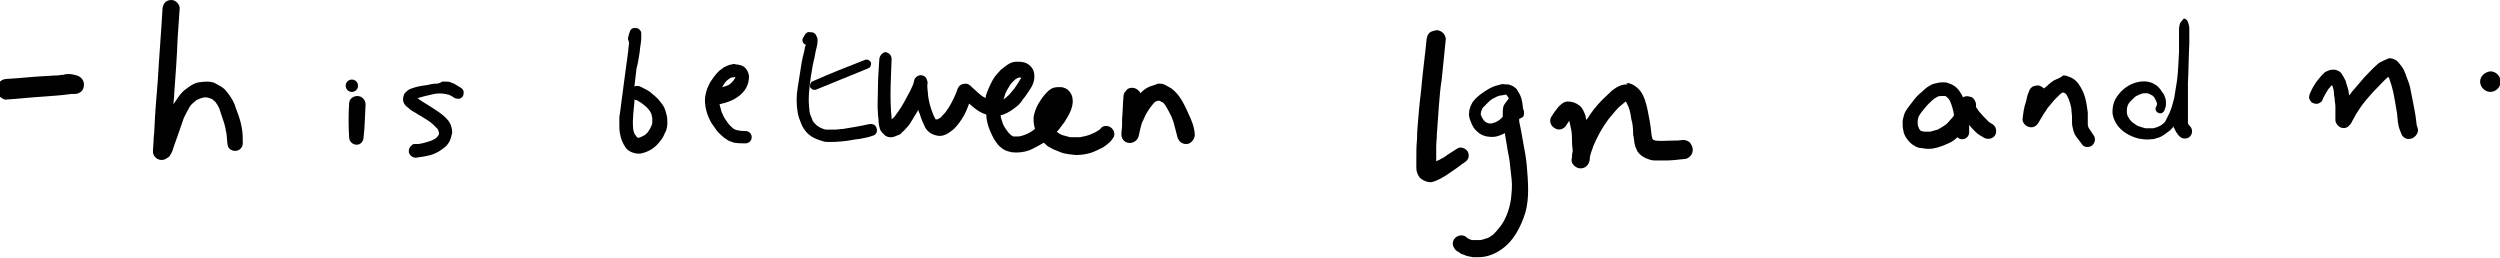 <?xml version="1.0" encoding="utf-8"?>
<!-- Generator: Adobe Illustrator 20.1.0, SVG Export Plug-In . SVG Version: 6.00 Build 0)  -->
<svg version="1.1" id="Layer_1" xmlns="http://www.w3.org/2000/svg" xmlns:xlink="http://www.w3.org/1999/xlink" x="0px" y="0px"
	 viewBox="0 0 364.5 37.6" style="enable-background:new 0 0 364.5 37.6;" xml:space="preserve">
<style type="text/css">
	.st0{fill:#010101;}
</style>
<path class="st0" d="M9.3,10.9c-0.4,0-0.7,0.1-1,0.1C7.6,11,7,11.1,6.4,11.1c-1.8,0.1-3.5,0.3-5.3,0.4c-0.4,0-0.8,0.1-1.1,0.4
	c-0.3,0.3-0.4,0.7-0.4,1.1c0,0.4,0.2,0.8,0.4,1.1c0.3,0.3,0.7,0.5,1.1,0.4c1.7-0.1,3.3-0.3,5-0.4c1.4-0.1,2.9-0.2,4.3-0.4
	c0.2,0,0.3,0,0.5,0c0.6,0,1.2-0.4,1.3-1c0.2-0.8-0.3-1.5-1-1.7c-0.4-0.1-0.7-0.2-1.1-0.2c-0.1,0-0.1,0-0.2,0
	C9.8,10.8,9.5,10.8,9.3,10.9L9.3,10.9z"/>
<path class="st0" d="M23.7,1.2c-0.2,3.5-0.5,7.1-0.7,10.6c-0.2,2.4-0.4,4.8-0.5,7.2c0,0.4-0.1,0.9-0.1,1.3c0,0.6-0.1,1.2-0.1,1.8
	c0,0.9,1,1.5,1.8,1.1c0.2-0.1,0.3-0.2,0.5-0.3c0.2-0.2,0.4-0.6,0.5-0.8c0.1-0.3,0.2-0.6,0.3-0.9c0.2-0.5,0.3-0.9,0.5-1.4
	c0.3-0.9,0.6-1.7,0.9-2.6c0.3-0.6,0.6-1.2,0.9-1.7c0.2-0.3,0.5-0.5,0.7-0.7c0.2-0.2,0.4-0.3,0.7-0.4c0.2-0.1,0.4-0.1,0.6-0.2
	c0.1,0,0.3,0,0.4,0c0.2,0,0.3,0.1,0.5,0.1c0.1,0.1,0.3,0.1,0.4,0.2c0.2,0.2,0.4,0.3,0.5,0.5c0.3,0.4,0.5,0.8,0.6,1.2
	c0.2,0.6,0.4,1.2,0.6,1.8c0.1,0.3,0.1,0.5,0.2,0.8c0,0.2,0,0.3,0.1,0.5c0.1,0.7,0.1,1.3,0.2,1.9c0.1,0.5,0.6,0.8,1.1,0.8
	c0.6,0,1.1-0.5,1.1-1.1c0-0.7,0-1.3-0.1-2c-0.1-0.6-0.2-1.1-0.4-1.7c-0.2-0.7-0.5-1.3-0.7-2c-0.3-0.7-0.7-1.3-1.2-1.9
	c-0.2-0.3-0.5-0.5-0.8-0.7c-0.3-0.2-0.6-0.3-0.9-0.5c-0.7-0.3-1.5-0.2-2.3-0.1c-0.7,0.1-1.4,0.6-1.9,1c-0.6,0.4-1,1-1.4,1.6
	c-0.1,0.2-0.3,0.4-0.4,0.6c0-0.5,0.1-1,0.1-1.5c0.2-2.7,0.4-5.4,0.5-8.1c0.1-1.5,0.2-3,0.3-4.4c0-0.6-0.6-1.2-1.2-1.2
	C24.2,0,23.8,0.5,23.7,1.2L23.7,1.2z"/>
<path class="st0" d="M50.4,12.5c0,0.5,0.4,0.9,0.9,0.9s0.9-0.4,0.9-0.9c0-0.5-0.4-0.9-0.9-0.9S50.4,12,50.4,12.5L50.4,12.5z"/>
<path class="st0" d="M50.9,15.1c-0.1,1.6-0.1,3.3,0,4.9c0,0.6,0.5,1.1,1.1,1.1c0.3,0,0.5-0.1,0.7-0.3c0.2-0.2,0.3-0.5,0.3-0.7
	c0.2-1.6,0.2-3.2,0.3-4.9c0-0.6-0.5-1.2-1.2-1.2C51.4,14,50.9,14.5,50.9,15.1L50.9,15.1z"/>
<path class="st0" d="M63.5,12.2c-0.4,0-0.8,0.1-1.2,0.2c-0.8,0.1-1.5,0.2-2.3,0.5c-0.4,0.1-0.7,0.4-1,0.7c-0.2,0.4-0.3,0.8-0.2,1.2
	c0.1,0.4,0.4,0.7,0.7,0.9c0.3,0.3,0.6,0.5,1,0.7c0.3,0.2,0.6,0.4,1,0.6c0.6,0.4,1.2,0.7,1.7,1.2c0.2,0.2,0.4,0.4,0.6,0.6
	c0,0.1,0.1,0.1,0.1,0.2c0,0.1,0.1,0.2,0.1,0.3c0,0,0,0.1,0,0.1c0,0.1,0,0.1,0,0.2c-0.1,0.1-0.1,0.2-0.2,0.3
	c-0.1,0.1-0.2,0.2-0.2,0.2c-0.2,0.2-0.5,0.3-0.7,0.4c-0.6,0.2-1.2,0.4-1.9,0.5c-0.1,0-0.2,0-0.3,0c-0.1,0-0.2,0-0.3,0
	c-0.2,0-0.3,0.1-0.5,0.3c-0.2,0.2-0.3,0.5-0.3,0.7c0,0.3,0.1,0.5,0.3,0.7c0.2,0.2,0.5,0.3,0.7,0.3c0.7-0.1,1.5-0.2,2.2-0.4
	c0.7-0.2,1.4-0.6,2-1.1c0.3-0.2,0.5-0.5,0.7-0.8c0.2-0.4,0.3-0.8,0.4-1.2c0.1-0.7-0.2-1.6-0.7-2.1c-0.7-0.8-1.6-1.3-2.5-1.9
	c-0.6-0.4-1.2-0.7-1.7-1.1c0,0-0.1-0.1-0.1-0.1c0.4-0.1,0.7-0.2,1.1-0.3c0.4-0.1,0.9-0.2,1.3-0.3c0.5-0.1,1.1-0.1,1.6,0
	c0.2,0,0.3,0.1,0.5,0.1c0.3,0.1,0.6,0.3,0.9,0.5c0.2,0.1,0.5,0.1,0.7,0.1c0.2-0.1,0.4-0.2,0.5-0.4c0.1-0.2,0.1-0.4,0.1-0.7
	c-0.1-0.2-0.2-0.4-0.4-0.5c-0.3-0.2-0.7-0.4-1-0.6c-0.2-0.1-0.3-0.1-0.5-0.2c-0.2-0.1-0.5-0.1-0.7-0.1c-0.2,0-0.3,0-0.5,0
	C64,12.2,63.7,12.2,63.5,12.2L63.5,12.2z"/>
<path class="st0" d="M91.8,4.7c-0.1,0.2-0.1,0.4-0.2,0.7c-0.1,0.2,0,0.5,0.1,0.7c0,0.1,0,0.1,0,0.2c0,0.4-0.1,0.7-0.1,1.1
	c0,0,0,0,0,0c-0.2,1.7-0.5,3.5-0.7,5.2c-0.1,1-0.3,2.1-0.4,3.1c-0.1,0.5-0.1,0.9-0.2,1.4c0,0.4,0,0.7,0,1.1c0,0.4,0,0.9,0.1,1.3
	c0.1,0.7,0.4,1.4,0.8,2c0.2,0.3,0.5,0.5,0.7,0.6c0.4,0.2,0.8,0.3,1.2,0.3c0.2,0,0.4,0,0.6-0.1c0.2,0,0.3-0.1,0.4-0.1
	c0.3-0.1,0.7-0.3,1-0.5c0.6-0.4,1.1-1,1.5-1.6c0.2-0.3,0.3-0.7,0.5-1c0.1-0.3,0.2-0.7,0.2-1.1c0-0.4,0-0.8-0.1-1.2
	c-0.1-0.4-0.2-0.8-0.4-1.2c-0.2-0.4-0.5-0.7-0.8-1.1c-0.3-0.3-0.6-0.6-1-0.9c-0.3-0.3-0.7-0.5-1.1-0.7c-0.2-0.1-0.4-0.2-0.6-0.3
	c-0.3-0.1-0.5-0.1-0.8,0c0,0,0,0,0,0c0.1-0.9,0.2-1.7,0.3-2.6C93,9.3,93.1,8.6,93.2,8c0.1-0.5,0.1-1,0.2-1.5
	c0.1-0.5,0.1-1.1,0.1-1.6c0-0.4-0.3-0.7-0.6-0.8c-0.1,0-0.1,0-0.2,0C92.2,4,91.9,4.3,91.8,4.7L91.8,4.7z M92.5,14.8
	c0-0.1,0-0.2,0-0.3c0.1,0,0.1,0.1,0.2,0.1c0.1,0,0.2,0,0.3,0.1c0.2,0.1,0.3,0.2,0.5,0.3c0.4,0.3,0.8,0.6,1.1,1
	c0.2,0.2,0.3,0.5,0.4,0.7c0,0.2,0.1,0.3,0.1,0.5c0,0.2,0,0.4,0,0.7c0,0.2-0.1,0.4-0.2,0.6c-0.1,0.3-0.3,0.5-0.4,0.7
	c-0.1,0.2-0.3,0.3-0.5,0.5c-0.2,0.1-0.4,0.2-0.6,0.3c-0.1,0-0.2,0-0.2,0.1c0,0-0.1,0-0.1,0c-0.1,0-0.1,0-0.2-0.1c0,0-0.1,0-0.1-0.1
	c0,0,0,0,0,0c-0.1-0.1-0.2-0.3-0.3-0.4c-0.1-0.3-0.2-0.6-0.2-0.9C92.2,17.3,92.4,16,92.5,14.8L92.5,14.8z"/>
<path class="st0" d="M106.7,9.4c-0.2,0-0.5,0.1-0.7,0.2c-0.2,0.1-0.5,0.2-0.7,0.4c-0.5,0.3-0.9,0.8-1.2,1.2
	c-0.3,0.4-0.6,0.8-0.8,1.3c-0.3,0.6-0.4,1.1-0.5,1.7c-0.1,1.1,0.2,2.3,0.7,3.3c0.2,0.5,0.6,0.9,0.9,1.4c0.3,0.4,0.7,0.8,1.2,1.2
	c0.2,0.1,0.4,0.3,0.6,0.4c0.3,0.1,0.5,0.2,0.8,0.3c0.6,0.1,1.1,0.1,1.7,0.1c0.5,0,0.9-0.4,0.9-0.9c0-0.5-0.4-0.9-0.9-0.9
	c-0.4,0-0.7,0-1.1-0.1c-0.2,0-0.3-0.1-0.4-0.1c-0.1,0-0.1-0.1-0.2-0.1c-0.4-0.3-0.8-0.7-1.1-1.2c-0.3-0.4-0.5-0.8-0.7-1.3
	c-0.1-0.4-0.2-0.7-0.3-1.1c0,0,0,0,0,0c0.9-0.2,1.9-0.5,2.7-1.1c1-0.7,1.6-1.7,1.6-2.9c0-0.5-0.3-1.2-0.8-1.5
	c-0.3-0.2-0.5-0.2-0.9-0.3c-0.1,0-0.1,0-0.2,0C107.1,9.3,106.9,9.3,106.7,9.4L106.7,9.4z M107.2,11.2
	C107.2,11.2,107.2,11.2,107.2,11.2c0,0.1,0,0.2-0.1,0.3c-0.1,0.1-0.1,0.2-0.2,0.3c-0.1,0.1-0.3,0.3-0.4,0.4
	c-0.2,0.2-0.5,0.3-0.8,0.4c-0.1,0-0.2,0.1-0.4,0.1c0.1-0.2,0.2-0.3,0.3-0.5c0.2-0.3,0.4-0.5,0.7-0.7c0.1-0.1,0.3-0.2,0.4-0.2
	C106.9,11.3,107,11.3,107.2,11.2C107.2,11.2,107.2,11.2,107.2,11.2L107.2,11.2z M106.6,11.5C106.5,11.5,106.5,11.5,106.6,11.5
	C106.5,11.5,106.5,11.5,106.6,11.5L106.6,11.5z"/>
<path class="st0" d="M117.4,5c-0.1,0.2-0.2,0.3-0.3,0.5c-0.2,0.3-0.1,0.8,0.3,1c0,0,0.1,0,0.1,0c-0.1,0.3-0.2,0.5-0.2,0.8
	c-0.1,0.3-0.1,0.5-0.2,0.8C117,8.4,117,8.7,116.9,9c-0.2,1.3-0.4,2.6-0.6,3.8c-0.2,1.2-0.2,2.4,0,3.6c0.1,0.6,0.3,1.1,0.5,1.6
	c0.2,0.5,0.5,1,0.9,1.4c0.4,0.4,0.9,0.7,1.4,0.9c0.3,0.1,0.6,0.2,0.9,0.3c0.3,0.1,0.6,0.1,1,0.1c1.1,0,2.2-0.1,3.3-0.3
	c0.4-0.1,0.9-0.1,1.3-0.2c0.5-0.1,1.1-0.2,1.6-0.4c0.5-0.1,0.8-0.6,0.6-1.1c-0.1-0.5-0.6-0.7-1.1-0.6c-1.3,0.3-2.6,0.5-3.8,0.7
	c-0.4,0-0.8,0.1-1.2,0.1c-0.4,0-0.8,0-1.2,0c-0.2,0-0.5-0.1-0.7-0.2c-0.3-0.1-0.5-0.3-0.7-0.4c-0.1-0.1-0.3-0.3-0.4-0.4
	c-0.2-0.2-0.3-0.5-0.4-0.8c-0.2-0.4-0.3-0.8-0.3-1.2c-0.2-1.5,0-3.1,0.2-4.6c0.1-0.6,0.2-1.2,0.3-1.8c0.1-0.3,0.1-0.6,0.2-0.9
	c0.1-0.3,0.1-0.6,0.2-1c0.1-0.5,0.3-1.1,0.3-1.6c0-0.3,0-0.5-0.2-0.8c0-0.1-0.1-0.2-0.2-0.3c-0.1-0.1-0.3-0.2-0.5-0.2
	c-0.1,0-0.1,0-0.2,0C117.8,4.6,117.5,4.8,117.4,5L117.4,5z M118,11.1C118,11.1,118,11.2,118,11.1C118,11.2,118,11.1,118,11.1
	L118,11.1z"/>
<path class="st0" d="M126.2,8.7c-2.6,1-5.1,2-7.6,3.1c-0.2,0.1-0.3,0.1-0.4,0.3c-0.1,0.2-0.1,0.3-0.1,0.5c0,0.2,0.2,0.3,0.3,0.4
	c0.1,0.1,0.3,0.1,0.5,0.1c2.5-1,5.1-2.1,7.6-3.1c0.2-0.1,0.3-0.1,0.4-0.3c0.1-0.2,0.1-0.3,0.1-0.5c0-0.2-0.2-0.3-0.3-0.4
	c-0.1-0.1-0.2-0.1-0.3-0.1C126.3,8.7,126.2,8.7,126.2,8.7L126.2,8.7z"/>
<path class="st0" d="M128.2,8.7c-0.1,1.5-0.2,2.9-0.2,4.4c0,1.1-0.1,2.2,0,3.4c0,0.4,0.1,0.8,0.1,1.2c0,0.4,0.1,0.8,0.2,1.1
	c0.1,0.4,0.5,0.7,0.8,1c0.2,0.1,0.4,0.2,0.6,0.2c0.1,0,0.2,0,0.3,0c0.1,0,0.3,0,0.4-0.1c0.2,0,0.4-0.2,0.6-0.2
	c0.2-0.1,0.4-0.2,0.5-0.4c0.3-0.2,0.5-0.5,0.8-0.8c0.3-0.3,0.5-0.7,0.7-1c0.3-0.5,0.6-1,0.9-1.5c0,0.2,0.1,0.4,0.2,0.6
	c0.2,0.7,0.5,1.4,0.8,2c0.4,0.7,1.1,1.1,1.9,1.2c0.7,0.1,1.4-0.3,1.9-0.7c0.6-0.4,1.1-1.1,1.5-1.7c0.5-0.7,0.8-1.5,1.1-2.3
	c0.2,0.2,0.5,0.4,0.7,0.6c0.5,0.4,1.1,0.8,1.8,1c0,0.7,0.2,1.4,0.4,2c0.3,0.7,0.6,1.5,1.1,2.1c0.1,0.2,0.3,0.4,0.4,0.5
	c0.2,0.2,0.4,0.3,0.5,0.4c0.4,0.3,0.9,0.4,1.3,0.5c0.9,0.1,1.8,0,2.6-0.3c0.7-0.3,1.4-0.7,2.1-1.1c0,0,0.1,0.1,0.1,0.1
	c0.2,0.2,0.5,0.5,0.8,0.6c0.3,0.2,0.5,0.3,0.8,0.4c0.3,0.1,0.7,0.3,1,0.4c0.3,0.1,0.6,0.1,1,0.2c0.3,0,0.7,0.1,1,0.1
	c0.7,0,1.4-0.1,2.1-0.3c0.6-0.2,1.2-0.5,1.8-0.8c0.3-0.2,0.6-0.4,0.8-0.6c0.3-0.2,0.5-0.5,0.7-0.8c0.3-0.4,0.2-1-0.2-1.4
	c-0.4-0.4-1.2-0.5-1.6,0c-0.1,0.1-0.1,0.2-0.2,0.2c-0.4,0.3-0.8,0.5-1.3,0.7c-0.5,0.2-1,0.3-1.5,0.4c-0.5,0-1,0-1.5,0
	c-0.4-0.1-0.7-0.2-1.1-0.3c-0.2-0.1-0.5-0.2-0.7-0.4c0,0-0.1-0.1-0.1-0.1c0.4-0.4,0.7-0.9,1.1-1.4c0.7-1.1,1.5-2.4,1.1-3.8
	c-0.1-0.3-0.3-0.6-0.5-0.8c-0.1-0.1-0.2-0.2-0.4-0.3c-0.2-0.1-0.5-0.2-0.8-0.2c-0.3,0-0.7,0-1,0.1c-0.2,0.1-0.3,0.1-0.4,0.2
	c-0.2,0.1-0.4,0.3-0.5,0.4c-0.4,0.4-0.8,0.9-1.1,1.4c-0.4,0.6-0.6,1.1-0.8,1.8c-0.2,0.7-0.1,1.5,0.1,2.2c-0.5,0.4-1,0.7-1.6,0.9
	c-0.3,0.1-0.6,0.2-0.9,0.2c-0.2,0-0.4,0-0.6,0c-0.1,0-0.1,0-0.2-0.1c-0.1,0-0.2-0.1-0.3-0.2c-0.1-0.1-0.2-0.2-0.3-0.3
	c-0.3-0.4-0.6-0.8-0.8-1.3c-0.1-0.4-0.3-0.8-0.3-1.2c0.1,0,0.3-0.1,0.4-0.1c0.8-0.3,1.5-0.8,2.2-1.4c0.3-0.3,0.5-0.6,0.7-0.9
	c0.3-0.3,0.5-0.7,0.8-1.1c0.5-0.7,0.9-1.5,0.8-2.4c0-0.4-0.2-0.9-0.5-1.2c-0.3-0.3-0.6-0.5-1-0.6c-0.3-0.1-0.8-0.1-1.1-0.1
	c-0.5,0-1,0.2-1.4,0.5c-0.3,0.2-0.6,0.5-0.9,0.7c-0.3,0.3-0.5,0.6-0.8,0.9c-0.5,0.7-0.9,1.6-1.2,2.4c-0.1,0.3-0.2,0.5-0.2,0.8
	c-0.4-0.2-0.7-0.4-1-0.7c-0.3-0.2-0.5-0.5-0.8-0.7c-0.1-0.1-0.2-0.2-0.3-0.3c-0.2-0.2-0.5-0.4-0.8-0.4c-0.5,0-0.9,0.2-1.1,0.6
	c-0.1,0.1-0.1,0.3-0.2,0.5c-0.1,0.2-0.1,0.3-0.2,0.5c-0.4,0.9-0.8,1.7-1.4,2.5c-0.2,0.3-0.5,0.5-0.7,0.8c-0.2,0.1-0.3,0.2-0.5,0.3
	c0,0-0.1,0-0.1,0c0,0,0,0-0.1,0c0,0,0,0-0.1,0c-0.1-0.2-0.2-0.4-0.3-0.6c-0.4-1-0.7-2-0.8-3c0-0.4-0.1-0.8-0.1-1.3
	c0-0.3,0.1-0.5,0-0.7c-0.1-0.2-0.1-0.4-0.3-0.6c-0.3-0.2-0.6-0.3-0.9-0.2c-0.3,0.1-0.6,0.3-0.7,0.7c-0.1,0.3-0.1,0.5-0.2,0.7
	c-0.2,0.5-0.5,1.1-0.8,1.6c-0.5,1-1.1,2-1.8,2.9c-0.1,0.2-0.3,0.3-0.5,0.5c0-0.1,0-0.2,0-0.2c-0.3-2.9-0.1-5.8,0-8.6
	c0-0.6-0.5-1-1-1C128.7,7.7,128.2,8.1,128.2,8.7L128.2,8.7z M148.9,11c0,0,0,0.1,0,0.1C148.9,11.1,148.9,11.1,148.9,11L148.9,11z
	 M148.8,11.3C148.8,11.3,148.9,11.3,148.8,11.3c0.1,0.1,0.1,0.1,0,0.2c-0.3,0.5-0.6,1-0.9,1.4c-0.2,0.2-0.3,0.4-0.5,0.6
	c-0.2,0.3-0.5,0.5-0.7,0.7c-0.1,0.1-0.3,0.2-0.4,0.3c0.1-0.3,0.2-0.6,0.3-0.9c0.2-0.5,0.5-0.9,0.8-1.4c0.2-0.2,0.4-0.4,0.6-0.6
	c0.1-0.1,0.2-0.1,0.3-0.2c0.1,0,0.2-0.1,0.3-0.1C148.7,11.3,148.7,11.3,148.8,11.3L148.8,11.3z M148.9,11.3
	C148.9,11.3,148.9,11.3,148.9,11.3C148.9,11.3,148.9,11.4,148.9,11.3C148.9,11.4,148.9,11.3,148.9,11.3L148.9,11.3z M149,11.4
	C149,11.4,149,11.4,149,11.4C149,11.4,149,11.4,149,11.4L149,11.4z M135.5,13.8c0,0,0,0.1,0,0.1C135.5,13.9,135.5,13.9,135.5,13.8
	L135.5,13.8z M140.4,14.2C140.4,14.2,140.4,14.3,140.4,14.2C140.5,14.3,140.5,14.3,140.4,14.2C140.4,14.3,140.4,14.2,140.4,14.2
	L140.4,14.2z M153.9,14.6C153.9,14.6,154,14.7,153.9,14.6C154,14.7,154,14.7,153.9,14.6C154,14.7,153.9,14.6,153.9,14.6L153.9,14.6z
	 M154.6,15.1c0,0,0.1,0,0.1,0C154.7,15.1,154.7,15.1,154.6,15.1L154.6,15.1z M130.2,17.2c0,0,0,0.1,0,0.1
	C130.2,17.3,130.2,17.2,130.2,17.2L130.2,17.2z M130.2,17.4C130.2,17.4,130.2,17.4,130.2,17.4C130.2,17.4,130.2,17.4,130.2,17.4
	L130.2,17.4z M136.6,17.5c0,0,0.1,0.1,0.1,0.1C136.6,17.5,136.6,17.5,136.6,17.5L136.6,17.5z M137,17.7
	C136.9,17.7,136.9,17.7,137,17.7C136.9,17.7,136.9,17.7,137,17.7L137,17.7z M130.3,17.9C130.4,17.9,130.4,17.9,130.3,17.9
	C130.4,17.9,130.4,17.9,130.3,17.9C130.3,17.9,130.3,17.9,130.3,17.9L130.3,17.9z"/>
<path class="st0" d="M168,12.5c-0.4,0.1-0.8,0.3-1.2,0.6c-0.2,0.2-0.4,0.3-0.5,0.5c-0.2-0.4-0.7-0.8-1.2-0.8c-0.4,0-0.7,0.1-0.9,0.4
	c-0.3,0.3-0.4,0.6-0.4,0.9c-0.1,1.1-0.1,2.2-0.2,3.3c0,0.3,0,0.5,0,0.8c0,0.5-0.1,0.9-0.1,1.4c0,0.6,0.4,1.1,0.9,1.2
	c0.6,0.2,1.4-0.2,1.6-0.9c0.1-0.4,0.2-0.9,0.3-1.3c0.1-0.4,0.2-0.8,0.4-1.1c0.3-0.8,0.8-1.6,1.3-2.2c0.2-0.2,0.3-0.4,0.5-0.5
	c0,0,0,0,0,0c0.1,0,0.2-0.1,0.3-0.1c0.1,0,0.2,0,0.2,0c0,0,0.1,0,0.1,0c0.1,0.1,0.3,0.2,0.4,0.2c0.1,0.1,0.2,0.2,0.3,0.3
	c0.4,0.6,0.7,1.2,1,1.8c0.1,0.3,0.2,0.5,0.3,0.8c0.2,0.8,0.4,1.5,0.6,2.3c0.1,0.2,0.2,0.4,0.3,0.5c0.2,0.2,0.5,0.4,0.9,0.4
	s0.6-0.1,0.9-0.4c0.2-0.2,0.4-0.6,0.4-0.9c0-0.4-0.1-0.9-0.2-1.3c-0.1-0.4-0.3-0.8-0.4-1.1c-0.1-0.3-0.3-0.6-0.4-0.9
	c-0.6-1.3-1.2-2.6-2.4-3.5c-0.3-0.2-0.7-0.4-1.1-0.6c-0.2-0.1-0.4-0.1-0.7-0.1c-0.1,0-0.1,0-0.2,0C168.4,12.4,168.2,12.4,168,12.5
	L168,12.5z M168.2,14.8C168.2,14.8,168.2,14.8,168.2,14.8C168.2,14.8,168.2,14.8,168.2,14.8L168.2,14.8z M166.7,17.2
	c0,0,0,0.1-0.1,0.1C166.6,17.3,166.6,17.3,166.7,17.2L166.7,17.2z"/>
<path class="st0" d="M208.4,4.8c-0.3,0.3-0.3,0.5-0.4,0.9c-0.2,2.1-0.5,4.3-0.7,6.4c-0.1,1.3-0.3,2.6-0.4,3.8
	c-0.1,1.5-0.3,2.9-0.3,4.4c-0.1,1-0.1,1.9-0.1,2.9c0,0.4,0,0.8,0,1.3c0,0.5,0.2,1,0.5,1.4c0.3,0.3,0.7,0.5,1.1,0.6
	c0.6,0.2,1.2-0.1,1.8-0.4c0.8-0.4,1.5-0.9,2.2-1.4c0.5-0.3,0.9-0.7,1.4-1c0.3-0.2,0.5-0.4,0.6-0.7c0.1-0.3,0-0.7-0.1-0.9
	c-0.3-0.5-1.1-0.8-1.6-0.4c-0.5,0.3-0.9,0.6-1.4,0.9c-0.3,0.2-0.5,0.4-0.8,0.5c-0.3,0.2-0.5,0.3-0.8,0.4c0-0.4,0-0.8,0-1.3
	c0-0.2,0-0.5,0-0.7c0-0.7,0.1-1.4,0.1-2c0.1-1.4,0.2-2.8,0.3-4.2c0.1-1.2,0.2-2.5,0.4-3.7c0.2-2,0.4-3.9,0.6-5.9
	c0-0.3-0.2-0.7-0.4-0.9c-0.2-0.2-0.6-0.4-0.9-0.4C208.9,4.5,208.6,4.6,208.4,4.8L208.4,4.8z"/>
<path class="st0" d="M218.5,12.4c-1,0.2-1.9,0.8-2.7,1.4c-0.4,0.3-0.8,0.7-1.1,1.1c-0.1,0.2-0.2,0.4-0.3,0.6
	c-0.1,0.3-0.2,0.6-0.2,0.9c-0.1,0.5,0.1,1,0.3,1.5c0.2,0.5,0.5,1,0.9,1.3c0.4,0.4,0.9,0.6,1.4,0.7c0.6,0.1,1.2,0.1,1.7-0.1
	c0.3-0.1,0.6-0.2,0.9-0.4c0.1,0.6,0.2,1.2,0.3,1.8c0.1,0.8,0.3,1.5,0.4,2.3c0-0.1,0-0.1,0-0.2c0,0.1,0,0.1,0,0.2c0,0,0,0.1,0,0.1
	c0,0,0-0.1,0-0.1c0.1,0.9,0.2,1.8,0.3,2.7c0.1,0.9,0,1.9-0.1,2.8c-0.1,0.8-0.3,1.5-0.6,2.3c-0.3,0.7-0.6,1.3-1.1,1.9
	c-0.3,0.4-0.6,0.7-0.9,1c-0.3,0.2-0.5,0.4-0.8,0.5c-0.3,0.1-0.6,0.2-1,0.3c-0.4,0-0.8,0-1.2,0c-0.2,0-0.4-0.1-0.6-0.2
	c-0.2-0.1-0.3-0.2-0.4-0.3c-0.6-0.4-1.4-0.1-1.7,0.4c-0.4,0.6-0.1,1.3,0.4,1.7c0.2,0.1,0.4,0.2,0.6,0.4c0.3,0.1,0.6,0.2,0.8,0.3
	c0.3,0.1,0.6,0.1,0.9,0.2c0.3,0,0.6,0,0.9,0c1.1,0,2.2-0.4,3.1-1c1.9-1.2,3-3.3,3.7-5.5c0.3-1.1,0.4-2.2,0.4-3.3
	c0-1.2-0.1-2.4-0.2-3.6c-0.1-1.1-0.3-2.2-0.5-3.2c-0.1-0.6-0.2-1.1-0.3-1.7c-0.1-0.5-0.2-1-0.3-1.5c0-0.1,0-0.2,0-0.4
	c0,0,0.1,0,0.1,0c0.2-0.1,0.4-0.2,0.5-0.3c0.1-0.2,0.1-0.4,0.1-0.6c0-0.1,0-0.3-0.1-0.4c0,0,0,0,0,0c0,0,0,0,0,0c0,0,0,0,0,0
	c0,0,0,0,0,0c-0.1-0.4-0.1-0.9-0.2-1.3c-0.1-0.5-0.3-1-0.6-1.4c-0.1-0.2-0.2-0.4-0.4-0.5c-0.2-0.2-0.4-0.3-0.7-0.4
	c-0.2-0.1-0.5-0.1-0.7-0.1c0,0,0,0-0.1,0C219.1,12.2,218.8,12.3,218.5,12.4L218.5,12.4z M219.6,13.8
	C219.6,13.8,219.7,13.8,219.6,13.8C219.7,13.8,219.7,13.9,219.6,13.8c0.2,0.2,0.3,0.4,0.4,0.6c-0.1,0-0.1,0.1-0.2,0.2
	c-0.2,0.3-0.5,0.6-0.6,0.9c-0.1,0.4-0.1,0.8-0.1,1.2c0,0.1,0,0.2,0,0.3c-0.1,0.2-0.3,0.3-0.5,0.5c-0.2,0.1-0.3,0.2-0.5,0.3
	c-0.2,0.1-0.4,0.1-0.6,0.2c-0.1,0-0.2,0-0.4,0c-0.1,0-0.2-0.1-0.3-0.1c-0.1,0-0.1-0.1-0.2-0.1c-0.1-0.1-0.2-0.2-0.3-0.3
	c-0.1-0.2-0.2-0.3-0.3-0.5c0-0.1,0-0.2-0.1-0.2c0-0.1,0-0.2,0-0.3c0-0.1,0.1-0.3,0.1-0.4c0.1-0.1,0.1-0.3,0.2-0.4
	c0.3-0.3,0.6-0.6,0.9-0.9c0.3-0.3,0.7-0.5,1.1-0.7c0.3-0.1,0.5-0.2,0.8-0.2C219.4,13.8,219.5,13.8,219.6,13.8L219.6,13.8z
	 M219.7,13.9C219.7,13.9,219.7,13.9,219.7,13.9C219.7,13.9,219.7,13.9,219.7,13.9L219.7,13.9z M220.3,29.2c0,0.1,0,0.1,0,0.2
	C220.3,29.3,220.3,29.2,220.3,29.2L220.3,29.2z M220.1,23.6C220.1,23.6,220.1,23.6,220.1,23.6C220.1,23.6,220.1,23.6,220.1,23.6
	C220.1,23.6,220.1,23.6,220.1,23.6L220.1,23.6z M222,16C222,16,222,16.1,222,16C222,16,222,16,222,16C222,16,222,16,222,16L222,16z"
	/>
<path class="st0" d="M237.2,12.3c-0.6,0-1.1,0.2-1.6,0.5c-0.5,0.3-0.9,0.7-1.3,1.1c-0.9,0.8-1.7,1.7-2.4,2.7
	c-0.2,0.3-0.4,0.6-0.6,0.9c-0.1-0.3-0.1-0.6-0.2-0.8c-0.2-0.5-0.4-1-0.8-1.3c-0.5-0.4-1.1-0.6-1.7-0.6c-0.6,0-1,0.4-1.4,0.8
	c-0.4,0.5-0.7,0.9-1,1.4c-0.4,0.6-0.1,1.4,0.5,1.7c0.6,0.4,1.4,0.1,1.7-0.5c0.1-0.2,0.3-0.4,0.4-0.6c0.1,0.5,0.2,1,0.3,1.4
	c0.1,0.6,0.1,1.1,0.1,1.7c0,0.5,0.1,1,0.1,1.4c-0.1,0.3-0.1,0.5-0.1,0.8c-0.1,0.4-0.1,0.7,0.1,1c0.2,0.3,0.5,0.5,0.8,0.6
	c0.7,0.2,1.4-0.2,1.6-0.9c0.1-0.2,0.1-0.5,0.1-0.7c0-0.1,0.1-0.3,0.1-0.4c0.1-0.4,0.3-0.8,0.4-1.2c0.6-1.4,1.3-2.7,2.2-3.9
	c0.3-0.4,0.7-0.8,1-1.2c0.4-0.5,0.9-0.9,1.4-1.3c0,0,0.1-0.1,0.1-0.1c0,0,0,0,0,0c0,0,0,0,0,0c0,0,0.1,0.1,0.1,0.1
	c0.1,0.2,0.2,0.4,0.3,0.6c0.3,0.7,0.4,1.5,0.5,2.3c0-0.1,0-0.2,0-0.4c0.1,0.6,0.2,1.2,0.2,1.8c0,0.3,0,0.6,0.1,0.8
	c0,0.3,0.1,0.6,0.1,0.9c0,0.1,0.1,0.2,0.1,0.4c0.1,0.2,0.2,0.5,0.3,0.7c0.4,0.7,1.2,1.1,1.9,1.3c0.3,0.1,0.7,0.1,1,0.1
	c0.4,0,0.8,0,1.2,0c0.9,0,1.7-0.1,2.6-0.2c0.4,0,0.7-0.1,1-0.4c0.3-0.3,0.4-0.6,0.4-1c0-0.4-0.2-0.7-0.4-1c-0.2-0.2-0.6-0.4-1-0.4
	c-0.6,0.1-1.1,0.1-1.7,0.1c-0.8,0-1.5,0.1-2.3,0c-0.1,0-0.2-0.1-0.3-0.1c0,0-0.1,0-0.1-0.1c0,0,0,0,0,0c0,0-0.1-0.1-0.1-0.1
	c0-0.2-0.1-0.3-0.1-0.5c-0.1-0.9-0.2-1.8-0.4-2.7c-0.2-1.1-0.4-2.2-0.9-3.2c-0.2-0.4-0.5-0.8-0.9-1.1c-0.3-0.2-0.5-0.4-0.9-0.5
	c-0.2-0.1-0.4-0.1-0.6-0.1C237.4,12.3,237.3,12.3,237.2,12.3L237.2,12.3z M237.3,14.9c0,0,0.1,0,0.1,0c0,0,0,0,0,0
	C237.3,14.9,237.3,14.9,237.3,14.9L237.3,14.9z M237.6,14.9C237.6,14.9,237.5,14.9,237.6,14.9C237.5,14.9,237.6,14.9,237.6,14.9
	L237.6,14.9z M228.6,17.2C228.6,17.2,228.7,17.3,228.6,17.2C228.7,17.3,228.6,17.3,228.6,17.2L228.6,17.2z M228.5,17.3
	c0.1,0,0.1,0,0.2,0.1C228.6,17.3,228.6,17.3,228.5,17.3L228.5,17.3z M228.5,17.3c0.1,0,0.1,0,0.2,0
	C228.6,17.3,228.5,17.3,228.5,17.3L228.5,17.3z M241.6,20.6C241.6,20.7,241.6,20.7,241.6,20.6C241.6,20.7,241.6,20.7,241.6,20.6
	L241.6,20.6z M232.6,21.2c0,0,0,0.1,0,0.1C232.6,21.3,232.6,21.2,232.6,21.2L232.6,21.2z M229.4,22.8
	C229.4,22.8,229.3,22.8,229.4,22.8C229.3,22.8,229.4,22.8,229.4,22.8L229.4,22.8z"/>
<path class="st0" d="M282,12.2c-0.7,0.2-1.3,0.7-1.8,1.2c-0.5,0.4-1,0.9-1.4,1.5c-0.2,0.3-0.5,0.6-0.7,0.9c-0.2,0.3-0.4,0.6-0.5,1
	c-0.1,0.3-0.2,0.7-0.2,1c0,0.4,0,0.8,0.1,1.2c0.1,0.7,0.5,1.3,1,1.8c0.2,0.2,0.5,0.4,0.7,0.5c0.3,0.2,0.7,0.3,1.1,0.3
	c0.3,0.1,0.7,0.1,1,0.1c0.4,0,0.8-0.1,1.2-0.2c0.7-0.2,1.4-0.5,2-0.8c0.3-0.2,0.6-0.4,0.9-0.7c0.2,0.2,0.4,0.3,0.7,0.3
	c0.5,0,1-0.4,1-1c0-0.4,0-0.7,0-1.1c0.3,0.4,0.6,0.7,0.9,1c0.4,0.4,0.8,0.6,1.3,0.9c0.6,0.3,1.3,0.1,1.6-0.4
	c0.3-0.6,0.1-1.3-0.4-1.6c-0.2-0.1-0.3-0.2-0.5-0.3c-0.5-0.5-1-1-1.5-1.6c-0.1-0.2-0.3-0.4-0.4-0.6c0-0.1,0-0.3,0-0.4
	c0-0.2-0.1-0.4-0.2-0.6c-0.2-0.3-0.4-0.5-0.7-0.5c-0.3-0.1-0.5-0.1-0.8,0c-0.1,0-0.2,0.1-0.2,0.1c-0.1-0.3-0.3-0.6-0.5-0.9
	c-0.4-0.6-1-1-1.7-1.2c-0.2-0.1-0.5-0.1-0.7-0.1C282.8,12,282.4,12.1,282,12.2L282,12.2z M283.5,14c0,0,0.1,0,0.1,0
	c0.1,0,0.1,0.1,0.2,0.1c0.1,0.1,0.2,0.2,0.3,0.3c0.1,0.1,0.1,0.2,0.2,0.3c0.3,0.7,0.5,1.4,0.6,2.1c-0.1,0.1-0.1,0.2-0.2,0.3
	c-0.4,0.4-0.7,0.9-1.2,1.2c-0.3,0.2-0.6,0.4-1,0.6c-0.4,0.1-0.7,0.2-1.1,0.3c-0.3,0-0.5,0-0.8,0c-0.2,0-0.3-0.1-0.5-0.1
	c0,0-0.1,0-0.1-0.1c0,0-0.1-0.1-0.1-0.1c-0.1-0.1-0.1-0.2-0.2-0.4c-0.1-0.2-0.1-0.3-0.1-0.5c0-0.1,0-0.3,0-0.4
	c0-0.2,0.1-0.3,0.1-0.5c0.2-0.5,0.6-0.9,0.9-1.3c0.4-0.5,0.9-1,1.4-1.4c0.2-0.1,0.3-0.2,0.5-0.3c0.2-0.1,0.4-0.1,0.5-0.1
	C283.2,14,283.3,14,283.5,14L283.5,14z M284.8,17c0,0-0.1,0.1-0.1,0.1C284.7,17.1,284.7,17,284.8,17L284.8,17z M279.7,18.7
	C279.7,18.8,279.7,18.8,279.7,18.7C279.7,18.8,279.7,18.8,279.7,18.7L279.7,18.7z"/>
<path class="st0" d="M299.5,11.7c-0.3,0.2-0.6,0.4-0.8,0.6c-0.2,0.2-0.4,0.4-0.7,0.6c-0.2-0.2-0.4-0.3-0.6-0.4c-0.3-0.1-0.7,0-1,0.1
	c-0.3,0.2-0.5,0.4-0.6,0.8c-0.2,0.4-0.3,0.9-0.4,1.4c-0.3,0.8-0.4,1.6-0.5,2.5c-0.1,0.5,0.4,1.1,0.9,1.2c0.6,0.2,1.1-0.1,1.4-0.6
	c0.2-0.3,0.4-0.7,0.6-1c0.2-0.4,0.5-0.7,0.7-1.1c0.3-0.4,0.7-0.8,1-1.2c0.3-0.3,0.6-0.6,0.9-0.9c0.1-0.1,0.2-0.1,0.3-0.2
	c0,0,0.1,0,0.1,0c0,0,0.1,0,0.1,0c0.1,0,0.1,0.1,0.2,0.1c0.1,0.1,0.1,0.1,0.2,0.2c0.1,0.2,0.2,0.4,0.3,0.6c0.2,0.5,0.3,0.9,0.4,1.4
	c0,0.4,0.1,0.9,0.1,1.3c0,0.2,0,0.4,0,0.6c0,0.3,0,0.6,0.1,0.9c0.1,0.5,0.2,0.9,0.5,1.3c0.3,0.4,0.6,0.8,0.9,1.2
	c0.3,0.4,0.9,0.4,1.3,0.2c0.5-0.3,0.7-1,0.4-1.5c-0.3-0.4-0.5-0.8-0.8-1.2c0-0.1-0.1-0.3-0.1-0.4c0-0.3,0-0.5,0-0.8c0-0.3,0-0.7,0-1
	c-0.1-0.7-0.2-1.5-0.4-2.2c-0.2-0.7-0.5-1.3-0.9-1.9c-0.2-0.3-0.5-0.6-0.8-0.8c-0.3-0.2-0.6-0.3-0.9-0.4c-0.2-0.1-0.4-0.1-0.6-0.1
	C300.5,11.3,300,11.5,299.5,11.7L299.5,11.7z M301.1,13.6C301.1,13.6,301.1,13.6,301.1,13.6C301.1,13.6,301.1,13.6,301.1,13.6
	L301.1,13.6z M300.8,13.6C300.8,13.6,300.8,13.6,300.8,13.6C300.8,13.6,300.8,13.6,300.8,13.6L300.8,13.6z"/>
<path class="st0" d="M317.8,3.6c-0.1,0.3-0.1,0.6-0.1,0.9c0,0.2,0,0.4,0,0.6c0,0.3,0,0.5,0,0.8c0,0.6,0,1.2,0,1.7
	c-0.1,1.4-0.1,2.8-0.3,4.2c-0.1,0.8-0.3,1.7-0.4,2.5c-0.2,0.8-0.4,1.5-0.7,2.2c-0.2,0.4-0.4,0.8-0.6,1.2c-0.1,0.2-0.3,0.3-0.4,0.4
	c-0.2,0.2-0.5,0.3-0.7,0.4c-0.2,0.1-0.4,0.1-0.6,0.2c-0.4,0-0.8,0-1.2,0c-0.4-0.1-0.7-0.2-1-0.3c-0.3-0.1-0.5-0.3-0.8-0.5
	c-0.2-0.1-0.3-0.3-0.5-0.5c-0.1-0.2-0.2-0.3-0.3-0.5c0-0.1-0.1-0.3-0.1-0.4c0-0.2,0-0.4,0-0.6c0-0.2,0.1-0.3,0.1-0.5
	c0.1-0.2,0.2-0.4,0.4-0.6c0.2-0.2,0.4-0.4,0.6-0.6c0.2-0.2,0.5-0.3,0.7-0.4c0.2-0.1,0.5-0.2,0.7-0.2c0.2,0,0.3,0,0.5,0
	c0.1,0,0.2,0.1,0.3,0.1c0.2,0.1,0.3,0.2,0.4,0.2c0.1,0.1,0.2,0.2,0.3,0.3c0.1,0.2,0.2,0.4,0.3,0.6c0,0.1,0.1,0.2,0.1,0.3
	c0,0,0,0,0,0c0,0.2-0.1,0.4-0.2,0.6c-0.1,0.3,0.1,0.7,0.5,0.8c0.3,0.1,0.7-0.1,0.8-0.5c0.1-0.3,0.2-0.5,0.2-0.8c0-0.3,0-0.6-0.1-0.9
	c-0.1-0.3-0.2-0.6-0.4-0.8c-0.2-0.3-0.4-0.6-0.6-0.8c-0.4-0.4-1-0.7-1.6-0.8c-0.6-0.1-1.3,0-1.9,0.2c-1.2,0.4-2.2,1.3-2.8,2.4
	c-0.3,0.6-0.4,1.2-0.4,1.8c0,0.7,0.3,1.3,0.6,1.8c0.7,1.1,2,1.8,3.2,2.1c0.6,0.1,1.2,0.2,1.9,0.1c0.3,0,0.6-0.1,0.9-0.2
	c0.4-0.1,0.7-0.3,1-0.5c0.3-0.2,0.5-0.4,0.8-0.6c0.2-0.2,0.4-0.4,0.5-0.6c0,0.1,0,0.2,0.1,0.3c0.1,0.2,0.2,0.4,0.3,0.6
	c0.1,0.1,0.2,0.2,0.2,0.3c0.1,0.1,0.2,0.2,0.3,0.3c0.4,0.4,1.1,0.4,1.5,0c0.4-0.4,0.4-1.1,0-1.5c-0.1-0.1-0.1-0.1-0.2-0.2
	c0-0.1-0.1-0.2-0.1-0.3c0-0.3,0-0.6,0-0.9c0-0.3,0-0.6,0-0.9c0-0.5,0-1,0-1.5c0-0.8,0-1.7,0-2.5c0.1-1.9,0.1-3.8,0.2-5.8
	c0-0.4,0-0.9,0-1.3c0-0.3,0-0.6,0-0.9c0-0.3-0.1-0.6-0.2-0.9s-0.4-0.5-0.6-0.5C318.1,3.1,317.8,3.3,317.8,3.6L317.8,3.6z
	 M310.5,14.6C310.4,14.6,310.4,14.6,310.5,14.6C310.4,14.6,310.4,14.6,310.5,14.6L310.5,14.6z M319.1,18.6
	C319.2,18.6,319.2,18.6,319.1,18.6C319.2,18.6,319.2,18.6,319.1,18.6L319.1,18.6z"/>
<path class="st0" d="M347.6,8.8c-0.4,0.2-0.7,0.3-1,0.6c-0.7,0.6-1.3,1.3-1.9,1.9c-0.6,0.7-1.2,1.4-1.8,2.1
	c-0.1,0.2-0.2,0.3-0.4,0.5c0-0.2-0.1-0.5-0.1-0.7c-0.1-0.5-0.3-0.9-0.4-1.4c-0.2-0.4-0.4-0.8-0.7-1.2c-0.2-0.2-0.4-0.3-0.7-0.4
	c-0.3-0.1-0.6,0-0.9,0c-0.2,0.1-0.5,0.2-0.7,0.3c-0.2,0.2-0.4,0.4-0.6,0.6c-0.3,0.4-0.7,0.8-0.9,1.2c-0.3,0.4-0.5,0.9-0.7,1.3
	c-0.1,0.3-0.2,0.5-0.1,0.8c0.1,0.2,0.2,0.5,0.5,0.6c0.2,0.1,0.5,0.2,0.8,0.1c0.2-0.1,0.5-0.2,0.6-0.5c0.2-0.5,0.5-1,0.8-1.5
	c0.1-0.2,0.3-0.3,0.4-0.5c0.1-0.1,0.1-0.1,0.2-0.2c0.2,0.4,0.3,0.9,0.3,1.4c0,0.2,0.1,0.4,0.1,0.7c0,0.3,0.1,0.7,0.1,1
	c0,0.2,0,0.3,0,0.5c0,0.2,0,0.4,0,0.6c0,0.3,0,0.6,0,0.9c0,0.4,0.3,0.8,0.6,1c0.5,0.3,1.1,0.2,1.4-0.2c0.3-0.2,0.4-0.6,0.6-0.9
	c0.2-0.3,0.3-0.6,0.5-0.9c0.4-0.6,0.7-1.1,1.2-1.7c0.5-0.6,1-1.2,1.6-1.8c0.6-0.6,1.2-1.3,1.8-1.8c0.1,0.1,0.2,0.3,0.2,0.4
	c0.6,1.6,0.8,3.3,1.1,5c0,0.4,0.1,0.7,0.1,1.1c0,0.2,0.1,0.4,0.1,0.6c0.1,0.5,0.3,0.9,0.5,1.4c0.1,0.2,0.3,0.3,0.4,0.4
	c0.3,0.2,0.6,0.2,1,0.1c0.6-0.2,1.1-0.9,0.9-1.5c-0.1-0.3-0.2-0.6-0.2-0.9c-0.1-1-0.3-2-0.5-3c-0.1-0.5-0.2-1-0.3-1.5
	c-0.1-0.7-0.3-1.3-0.6-2c-0.2-0.6-0.4-1.2-0.8-1.7c-0.2-0.2-0.3-0.4-0.5-0.6c-0.1-0.1-0.2-0.2-0.4-0.3c-0.2-0.1-0.5-0.2-0.7-0.2
	c-0.1,0-0.1,0-0.2,0C348.1,8.6,347.8,8.7,347.6,8.8L347.6,8.8z M348.7,11c0,0-0.1,0-0.1,0C348.6,11,348.6,11,348.7,11L348.7,11z
	 M344.7,15C344.7,15.1,344.7,15.1,344.7,15C344.7,15.1,344.7,15.1,344.7,15L344.7,15z M352.3,17.7C352.3,17.7,352.3,17.7,352.3,17.7
	C352.3,17.7,352.3,17.7,352.3,17.7L352.3,17.7z"/>
<path class="st0" d="M361.6,11.9c0,0.8,0.7,1.5,1.5,1.5c0.8,0,1.5-0.7,1.5-1.5c0-0.8-0.7-1.5-1.5-1.5
	C362.3,10.5,361.6,11.1,361.6,11.9L361.6,11.9z"/>
</svg>
